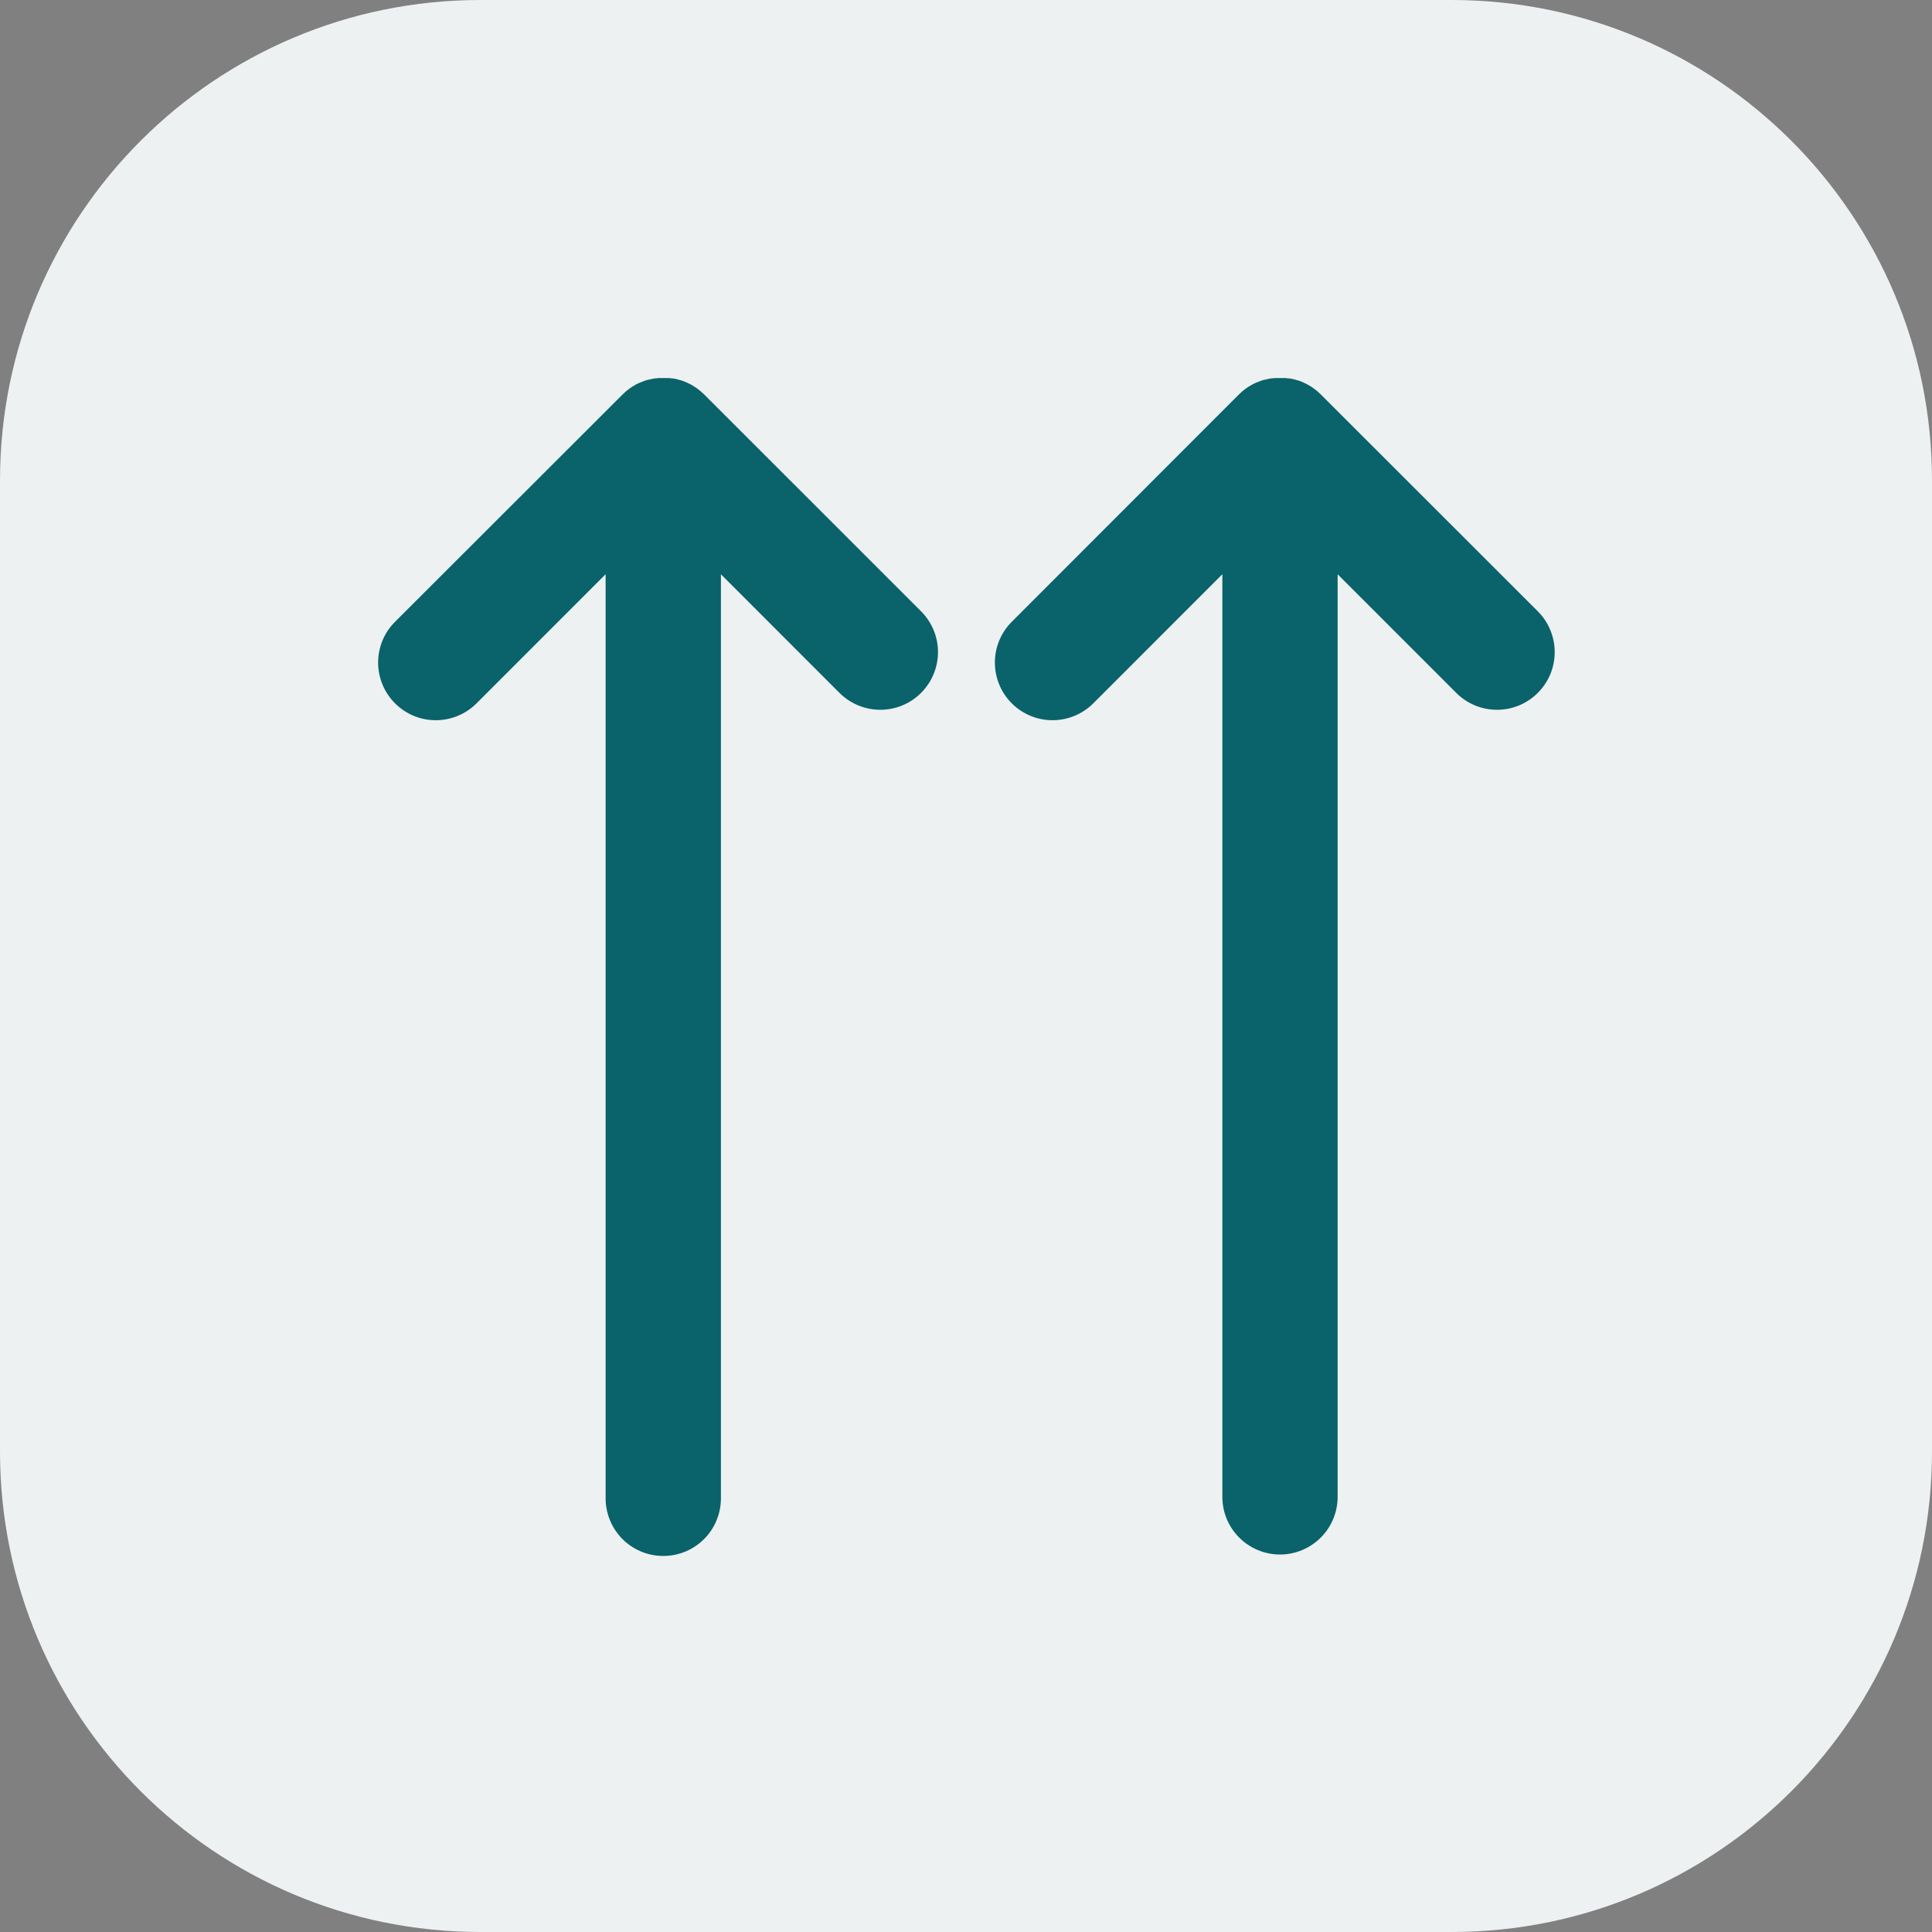 <svg width="42" height="42" viewBox="0 0 42 42" fill="none" xmlns="http://www.w3.org/2000/svg">
<rect x="0" y="0" width="42" height="42" fill="#808080" stroke="none"/>
<path d="M31.556 0H10.444C4.676 0 0 4.676 0 10.444V31.556C0 37.324 4.676 42 10.444 42H31.556C37.324 42 42 37.324 42 31.556V10.444C42 4.676 37.324 0 31.556 0Z" fill="#EDF1F2"/>
<path d="M15.306 8.573L15.293 8.561L15.275 8.545C15.259 8.529 15.242 8.514 15.224 8.5L15.214 8.491C15.192 8.473 15.17 8.456 15.148 8.44L15.137 8.433C15.114 8.416 15.091 8.401 15.067 8.387C15.04 8.37 15.013 8.356 14.985 8.342C14.929 8.314 14.872 8.29 14.813 8.27H14.807C14.753 8.252 14.698 8.238 14.643 8.228H14.624C14.598 8.228 14.57 8.22 14.542 8.218H14.533C14.509 8.218 14.485 8.218 14.46 8.218H14.438C14.411 8.218 14.386 8.218 14.36 8.218H14.348C14.325 8.218 14.301 8.218 14.278 8.224H14.259C14.232 8.224 14.205 8.232 14.177 8.237C14.15 8.242 14.123 8.248 14.095 8.256H14.085C14.029 8.271 13.974 8.291 13.921 8.315H13.915C13.861 8.338 13.809 8.365 13.76 8.397L13.751 8.402C13.703 8.432 13.657 8.466 13.613 8.503L13.598 8.516C13.577 8.534 13.557 8.554 13.536 8.574L8.57 13.535C8.342 13.772 8.217 14.088 8.22 14.416C8.224 14.744 8.355 15.058 8.588 15.29C8.82 15.522 9.133 15.654 9.462 15.657C9.79 15.66 10.106 15.534 10.343 15.307L13.166 12.483V32.54C13.162 32.707 13.191 32.874 13.252 33.029C13.313 33.185 13.405 33.327 13.521 33.447C13.638 33.567 13.778 33.662 13.932 33.727C14.086 33.792 14.252 33.825 14.419 33.825C14.586 33.825 14.752 33.792 14.906 33.727C15.06 33.662 15.2 33.567 15.317 33.447C15.434 33.327 15.525 33.185 15.586 33.029C15.647 32.874 15.676 32.707 15.672 32.54V12.484L18.25 15.063C18.486 15.298 18.805 15.43 19.137 15.43C19.47 15.43 19.789 15.298 20.024 15.062C20.259 14.827 20.391 14.508 20.391 14.175C20.391 13.843 20.258 13.524 20.023 13.289L15.306 8.573Z" fill="#0A626A"/>
<path d="M33.43 13.289L28.711 8.573C28.707 8.569 28.704 8.565 28.7 8.561L28.681 8.545C28.665 8.529 28.648 8.514 28.631 8.5L28.621 8.491C28.599 8.473 28.576 8.456 28.553 8.44L28.544 8.433C28.521 8.416 28.497 8.401 28.473 8.387C28.446 8.37 28.419 8.356 28.391 8.342C28.336 8.313 28.279 8.29 28.221 8.27H28.214C28.159 8.252 28.103 8.238 28.046 8.228H28.027C28.001 8.228 27.974 8.22 27.945 8.218H27.936C27.912 8.218 27.887 8.218 27.864 8.218H27.84C27.814 8.218 27.788 8.218 27.758 8.218H27.746C27.723 8.218 27.7 8.218 27.676 8.224H27.656C27.629 8.224 27.602 8.231 27.574 8.237C27.547 8.242 27.52 8.248 27.492 8.256H27.482C27.426 8.271 27.371 8.291 27.318 8.315H27.313C27.26 8.338 27.208 8.366 27.158 8.397L27.149 8.402C27.101 8.432 27.055 8.466 27.011 8.503L26.997 8.516C26.975 8.534 26.955 8.554 26.934 8.574L21.977 13.535C21.75 13.772 21.624 14.088 21.628 14.416C21.631 14.744 21.763 15.058 21.995 15.29C22.227 15.522 22.541 15.654 22.869 15.657C23.197 15.66 23.513 15.534 23.75 15.307L26.573 12.483V32.54C26.573 32.873 26.704 33.191 26.94 33.426C27.175 33.661 27.494 33.794 27.826 33.794C28.158 33.794 28.477 33.661 28.712 33.426C28.947 33.191 29.079 32.873 29.079 32.54V12.484L31.658 15.063C31.774 15.18 31.912 15.272 32.065 15.335C32.217 15.398 32.38 15.43 32.544 15.43C32.709 15.43 32.872 15.398 33.024 15.335C33.176 15.271 33.315 15.179 33.431 15.062C33.547 14.946 33.64 14.808 33.703 14.655C33.766 14.503 33.798 14.34 33.798 14.175C33.798 14.011 33.765 13.848 33.702 13.696C33.639 13.543 33.547 13.405 33.43 13.289Z" fill="#0A626A"/>
</svg>
